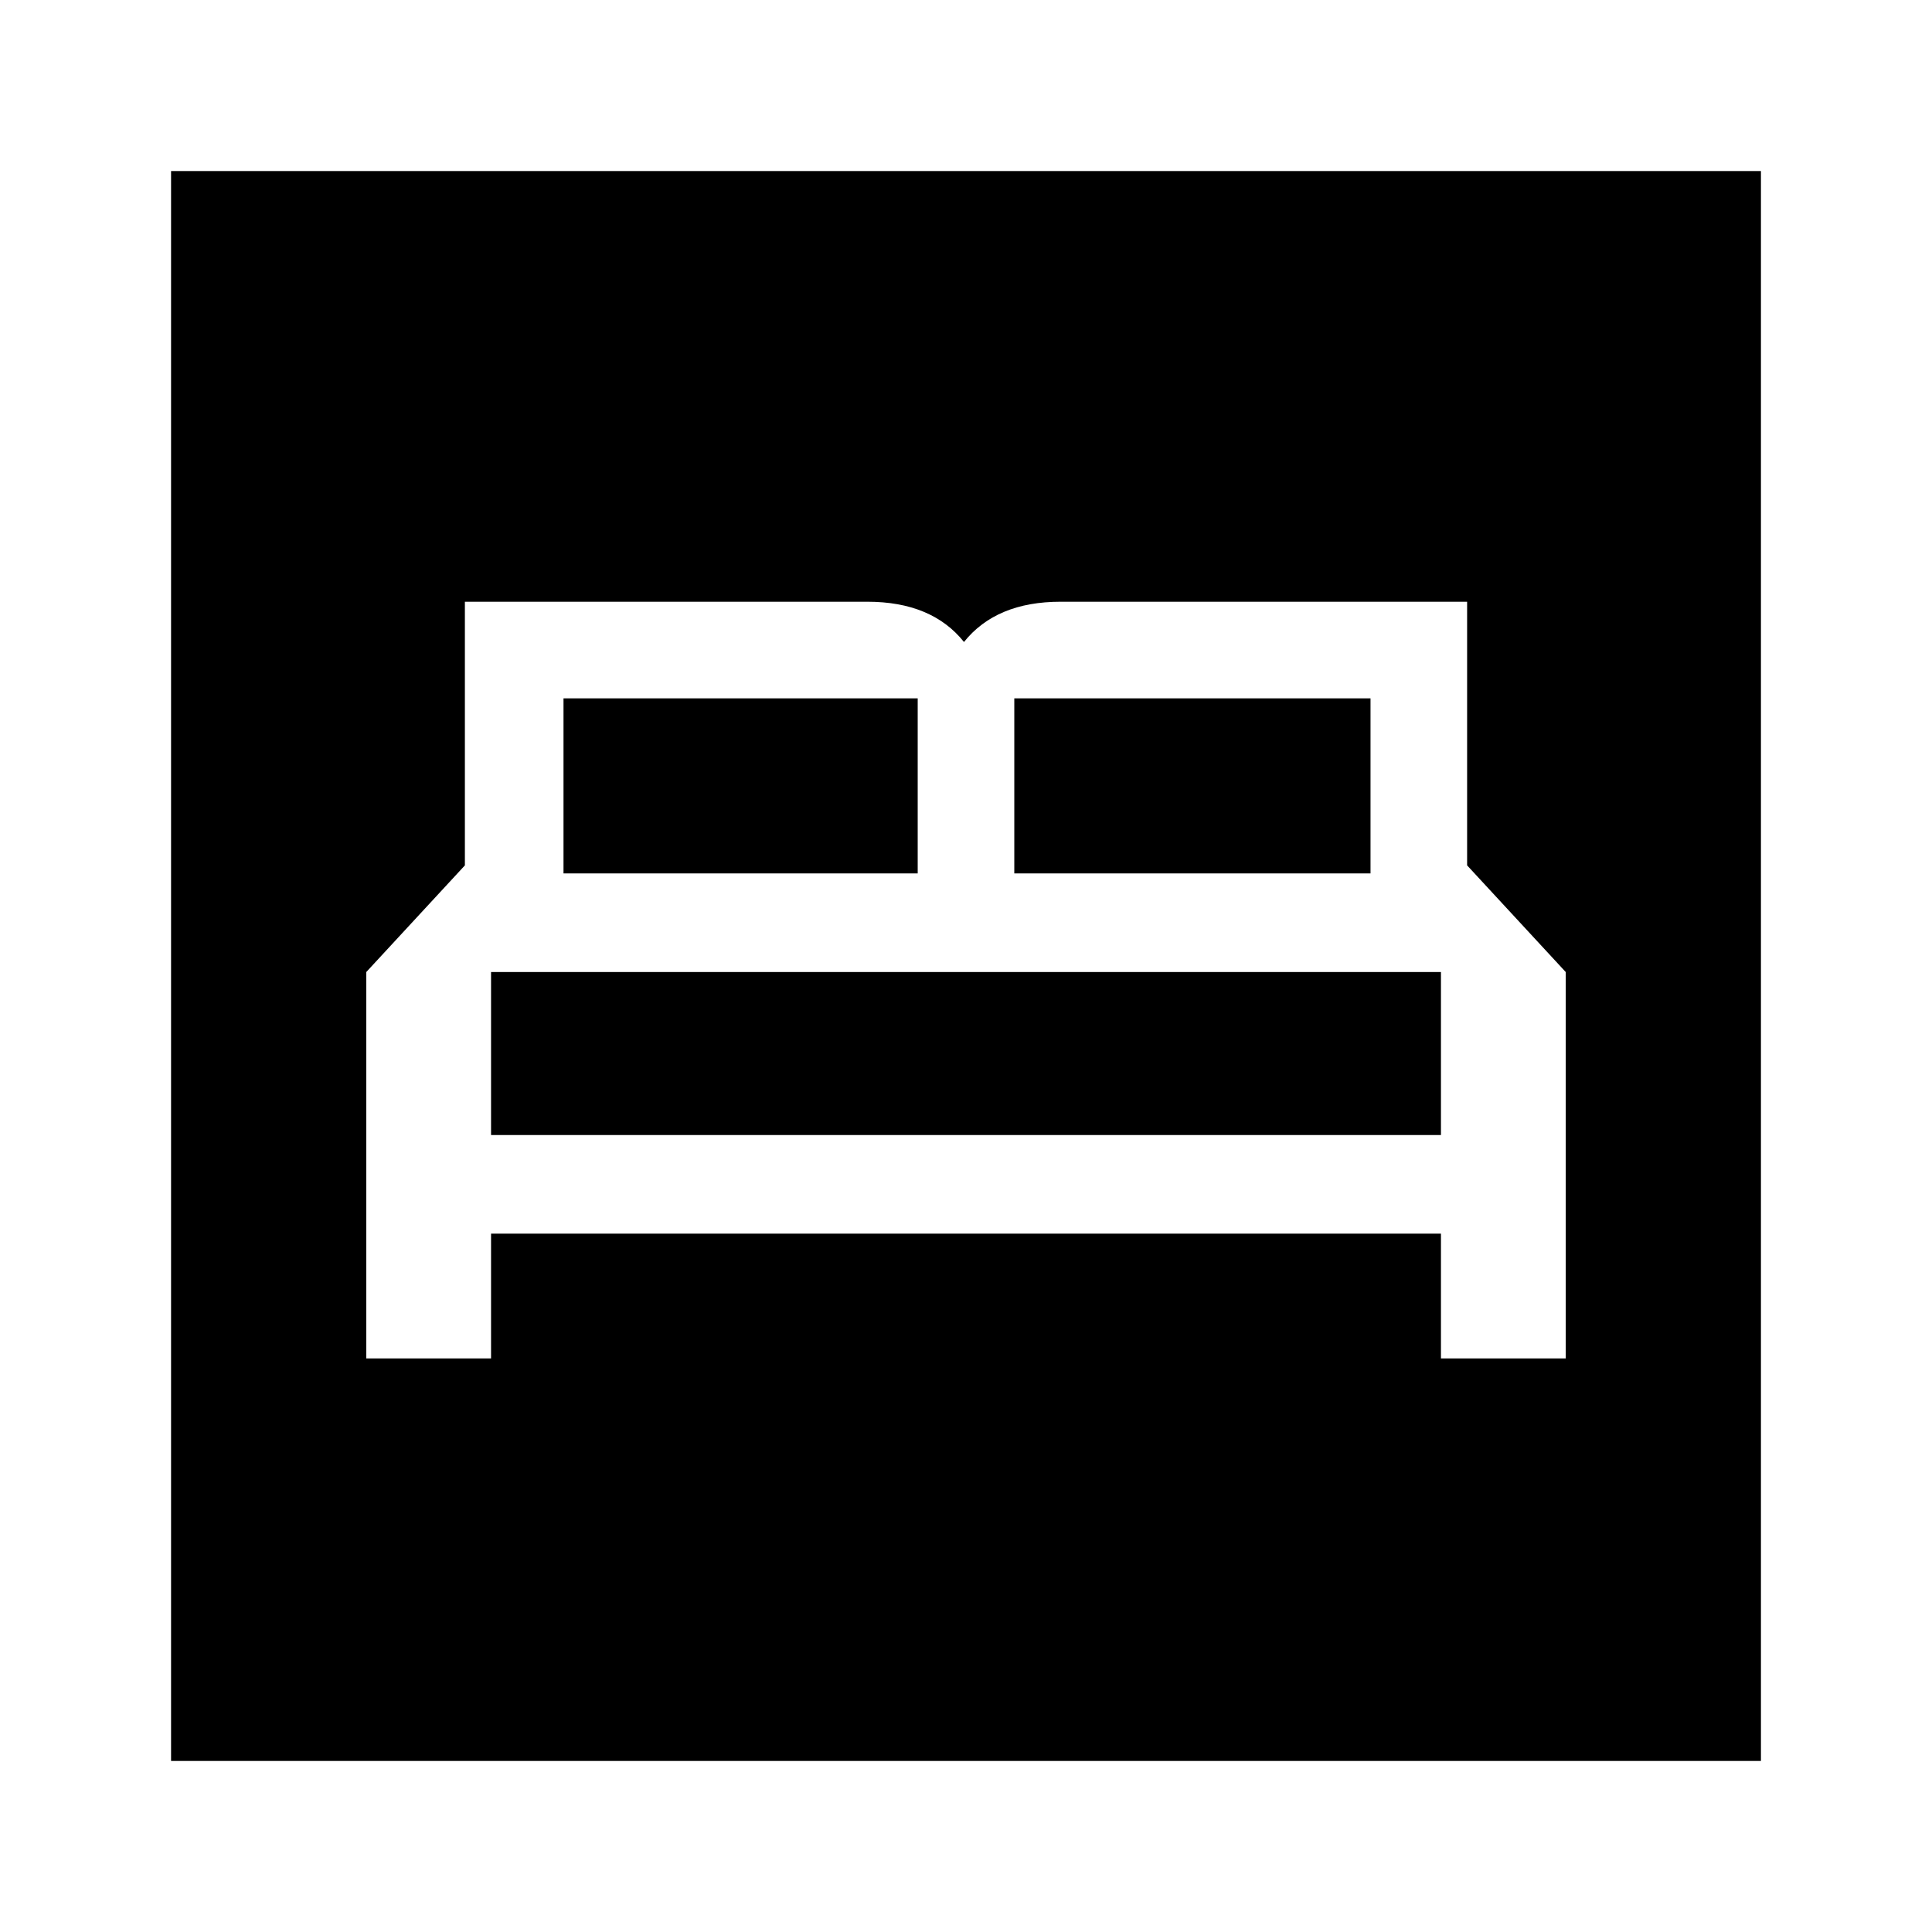 <svg xmlns="http://www.w3.org/2000/svg" height="48" width="48"><path d="M9.1 33.75H12.2V30.65H35.8V33.75H38.9V24.15L36.45 21.5V14.95H26.35Q25.55 14.95 24.95 15.2Q24.35 15.45 23.95 15.95Q23.55 15.45 22.95 15.2Q22.35 14.95 21.55 14.95H11.55V21.5L9.1 24.15ZM25.2 21.7V17.35H34.05V21.7ZM14 21.7V17.35H22.8V21.7ZM12.2 28.2V24.15H35.8V28.2ZM4.25 43.75V4.25H43.75V43.75Z"/></svg>